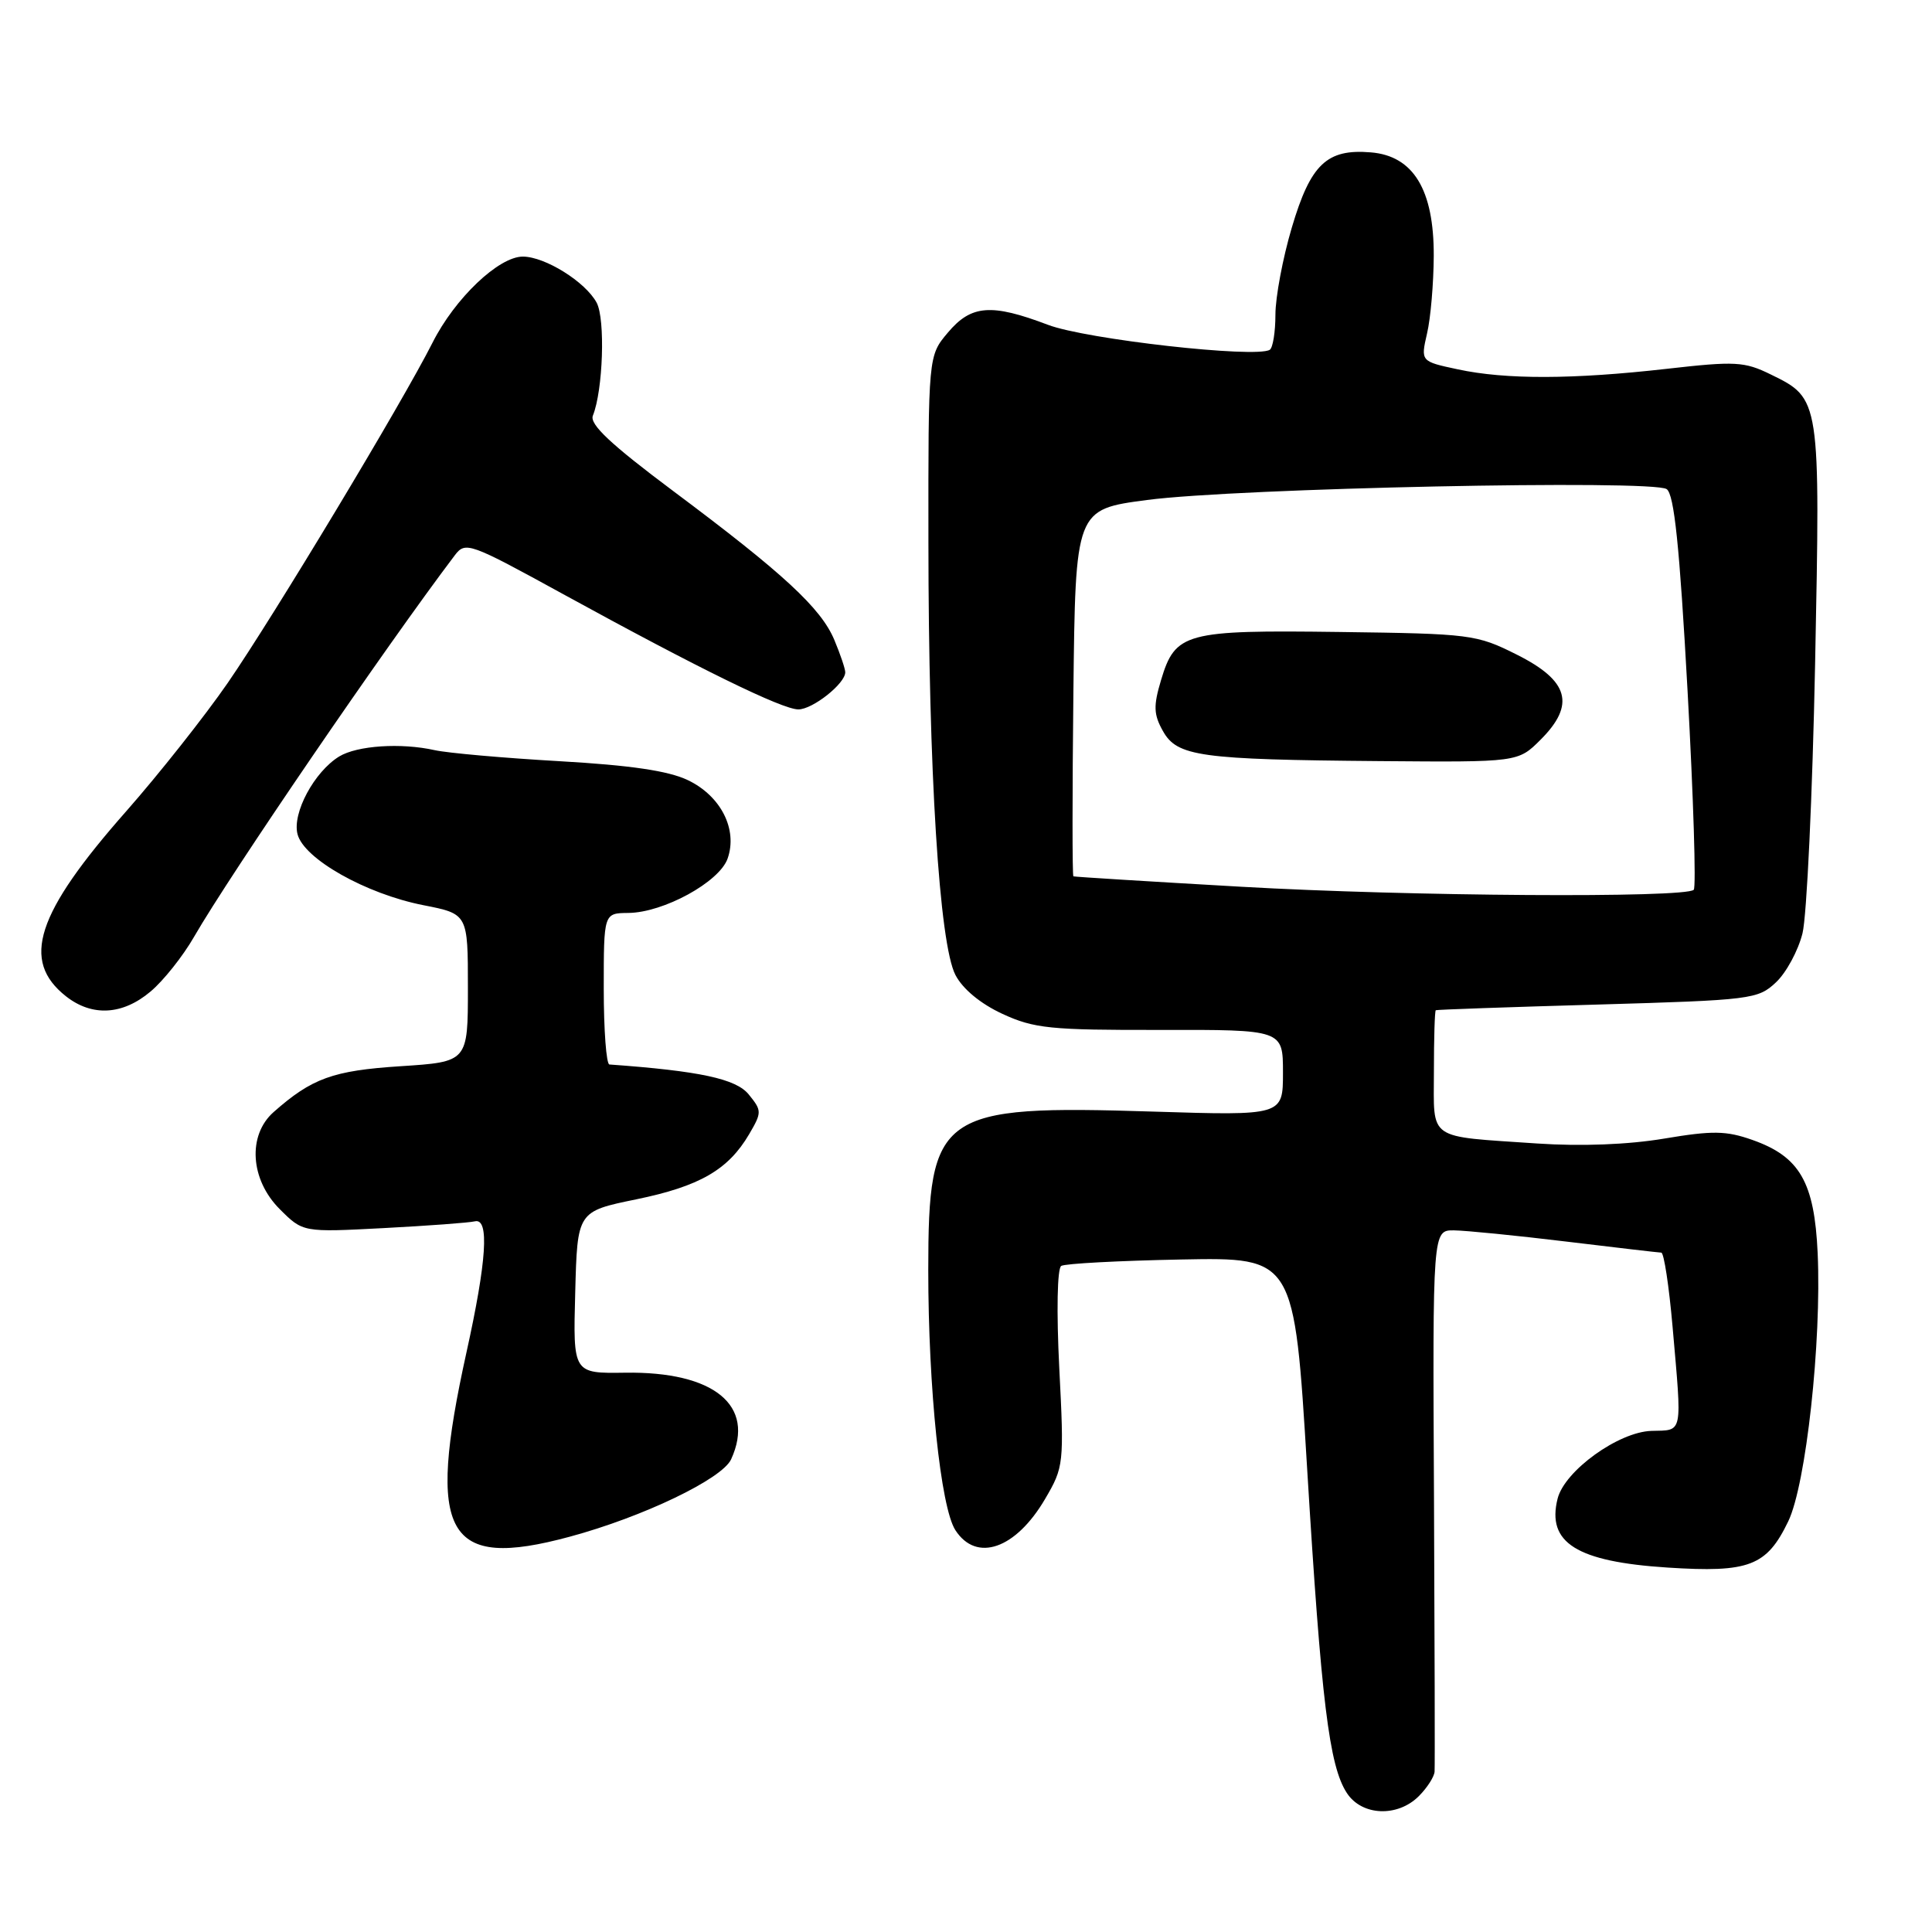 <?xml version="1.0" encoding="UTF-8" standalone="no"?>
<!DOCTYPE svg PUBLIC "-//W3C//DTD SVG 1.1//EN" "http://www.w3.org/Graphics/SVG/1.1/DTD/svg11.dtd" >
<svg xmlns="http://www.w3.org/2000/svg" xmlns:xlink="http://www.w3.org/1999/xlink" version="1.1" viewBox="0 0 256 256">
 <g >
 <path fill="currentColor"
d=" M 188.00 238.00 C 189.10 236.90 190.04 235.44 190.09 234.75 C 190.14 234.06 190.10 217.64 190.01 198.25 C 189.83 163.00 189.83 163.00 192.67 163.03 C 194.23 163.05 200.90 163.71 207.50 164.51 C 214.10 165.31 219.78 165.97 220.13 165.98 C 220.48 165.99 221.15 170.39 221.62 175.75 C 222.89 190.31 223.06 189.48 218.83 189.60 C 214.46 189.73 207.32 194.88 206.39 198.58 C 204.92 204.43 208.91 206.93 220.95 207.71 C 231.77 208.41 234.09 207.52 236.95 201.59 C 239.31 196.70 241.38 177.79 240.85 166.05 C 240.42 156.64 238.48 153.26 232.21 151.05 C 228.73 149.82 226.93 149.79 220.51 150.87 C 215.74 151.67 209.49 151.91 203.71 151.52 C 188.94 150.51 190.00 151.25 190.00 141.98 C 190.00 137.59 190.11 133.94 190.25 133.86 C 190.39 133.78 200.03 133.44 211.67 133.11 C 232.06 132.52 232.94 132.41 235.32 130.17 C 236.69 128.89 238.27 125.96 238.84 123.67 C 239.41 121.38 240.16 105.33 240.51 88.00 C 241.21 52.81 241.21 52.83 234.64 49.62 C 231.14 47.90 229.93 47.84 220.86 48.87 C 208.44 50.28 199.53 50.31 193.17 48.94 C 188.24 47.89 188.24 47.89 189.09 44.19 C 189.57 42.16 189.96 37.53 189.98 33.90 C 190.01 25.14 187.28 20.65 181.64 20.19 C 175.81 19.70 173.66 21.75 171.17 30.16 C 169.97 34.20 169.00 39.39 169.00 41.69 C 169.00 44.00 168.66 46.09 168.25 46.35 C 166.40 47.49 143.91 44.96 138.86 43.04 C 131.35 40.19 128.69 40.39 125.59 44.08 C 123.00 47.15 123.00 47.15 123.02 71.83 C 123.03 102.21 124.46 125.06 126.60 129.19 C 127.56 131.04 129.92 133.00 132.82 134.34 C 137.02 136.28 139.17 136.50 153.75 136.47 C 170.00 136.44 170.00 136.44 170.00 142.13 C 170.00 147.83 170.00 147.83 152.75 147.29 C 124.40 146.40 123.01 147.38 123.00 168.29 C 123.00 183.96 124.64 199.73 126.59 202.75 C 129.38 207.07 134.59 205.26 138.48 198.62 C 140.96 194.39 141.01 193.98 140.36 181.29 C 139.98 173.78 140.09 168.06 140.62 167.74 C 141.12 167.43 148.27 167.05 156.51 166.89 C 171.50 166.60 171.50 166.60 173.20 194.55 C 175.08 225.49 176.12 234.01 178.47 237.59 C 180.45 240.62 185.18 240.82 188.00 238.00 Z  M 75.50 203.62 C 85.20 201.00 95.69 195.97 96.88 193.36 C 100.14 186.22 94.61 181.71 82.83 181.89 C 75.93 181.99 75.93 181.99 76.22 171.26 C 76.50 160.52 76.50 160.52 84.30 158.92 C 92.71 157.19 96.49 155.01 99.27 150.28 C 100.96 147.39 100.96 147.17 99.21 145.02 C 97.54 142.95 92.71 141.91 80.75 141.05 C 80.34 141.02 80.00 136.50 80.00 131.00 C 80.00 121.00 80.00 121.00 83.25 120.97 C 87.91 120.93 95.31 116.88 96.41 113.77 C 97.77 109.91 95.53 105.48 91.16 103.38 C 88.58 102.14 83.56 101.40 74.10 100.86 C 66.74 100.44 59.31 99.78 57.60 99.40 C 53.12 98.40 47.32 98.79 44.94 100.24 C 41.65 102.26 38.71 107.72 39.42 110.52 C 40.24 113.79 48.47 118.44 56.09 119.94 C 62.00 121.10 62.00 121.10 62.00 130.90 C 62.00 140.70 62.00 140.70 53.07 141.28 C 44.11 141.86 41.33 142.87 36.25 147.36 C 32.78 150.43 33.15 156.31 37.07 160.22 C 40.14 163.29 40.14 163.29 50.82 162.73 C 56.70 162.42 62.15 162.02 62.94 161.83 C 64.86 161.39 64.49 167.09 61.80 179.24 C 56.46 203.44 59.06 208.07 75.50 203.62 Z  M 19.94 131.39 C 21.65 129.96 24.24 126.70 25.71 124.14 C 30.52 115.80 51.12 85.65 60.27 73.57 C 61.68 71.72 62.20 71.91 74.61 78.72 C 92.64 88.61 103.64 94.00 105.79 94.00 C 107.68 94.00 112.00 90.58 112.00 89.08 C 112.00 88.62 111.35 86.70 110.56 84.81 C 108.80 80.59 103.83 75.99 89.21 65.07 C 80.92 58.87 78.09 56.22 78.56 55.07 C 79.91 51.71 80.22 42.29 79.06 40.11 C 77.58 37.35 72.23 34.01 69.28 34.00 C 66.08 34.00 60.27 39.53 57.31 45.41 C 53.29 53.37 36.27 81.65 30.17 90.50 C 27.13 94.90 21.08 102.55 16.72 107.50 C 4.77 121.05 2.74 127.29 8.75 132.02 C 12.20 134.73 16.24 134.51 19.94 131.39 Z  M 164.50 117.50 C 152.40 116.81 142.38 116.19 142.23 116.12 C 142.08 116.05 142.08 105.09 142.23 91.75 C 142.50 67.50 142.50 67.50 152.00 66.25 C 163.87 64.68 218.99 63.53 220.84 64.81 C 221.84 65.49 222.55 72.35 223.61 91.52 C 224.39 105.70 224.76 117.57 224.43 117.90 C 223.33 119.01 186.64 118.77 164.50 117.50 Z  M 204.14 98.01 C 208.78 93.37 207.90 90.20 200.98 86.74 C 195.64 84.06 194.89 83.97 177.48 83.74 C 157.02 83.47 155.73 83.82 153.84 90.13 C 152.82 93.54 152.86 94.67 154.09 96.86 C 155.98 100.24 158.97 100.65 182.83 100.85 C 201.15 101.00 201.15 101.00 204.14 98.01 Z "/>
</g>
</svg>